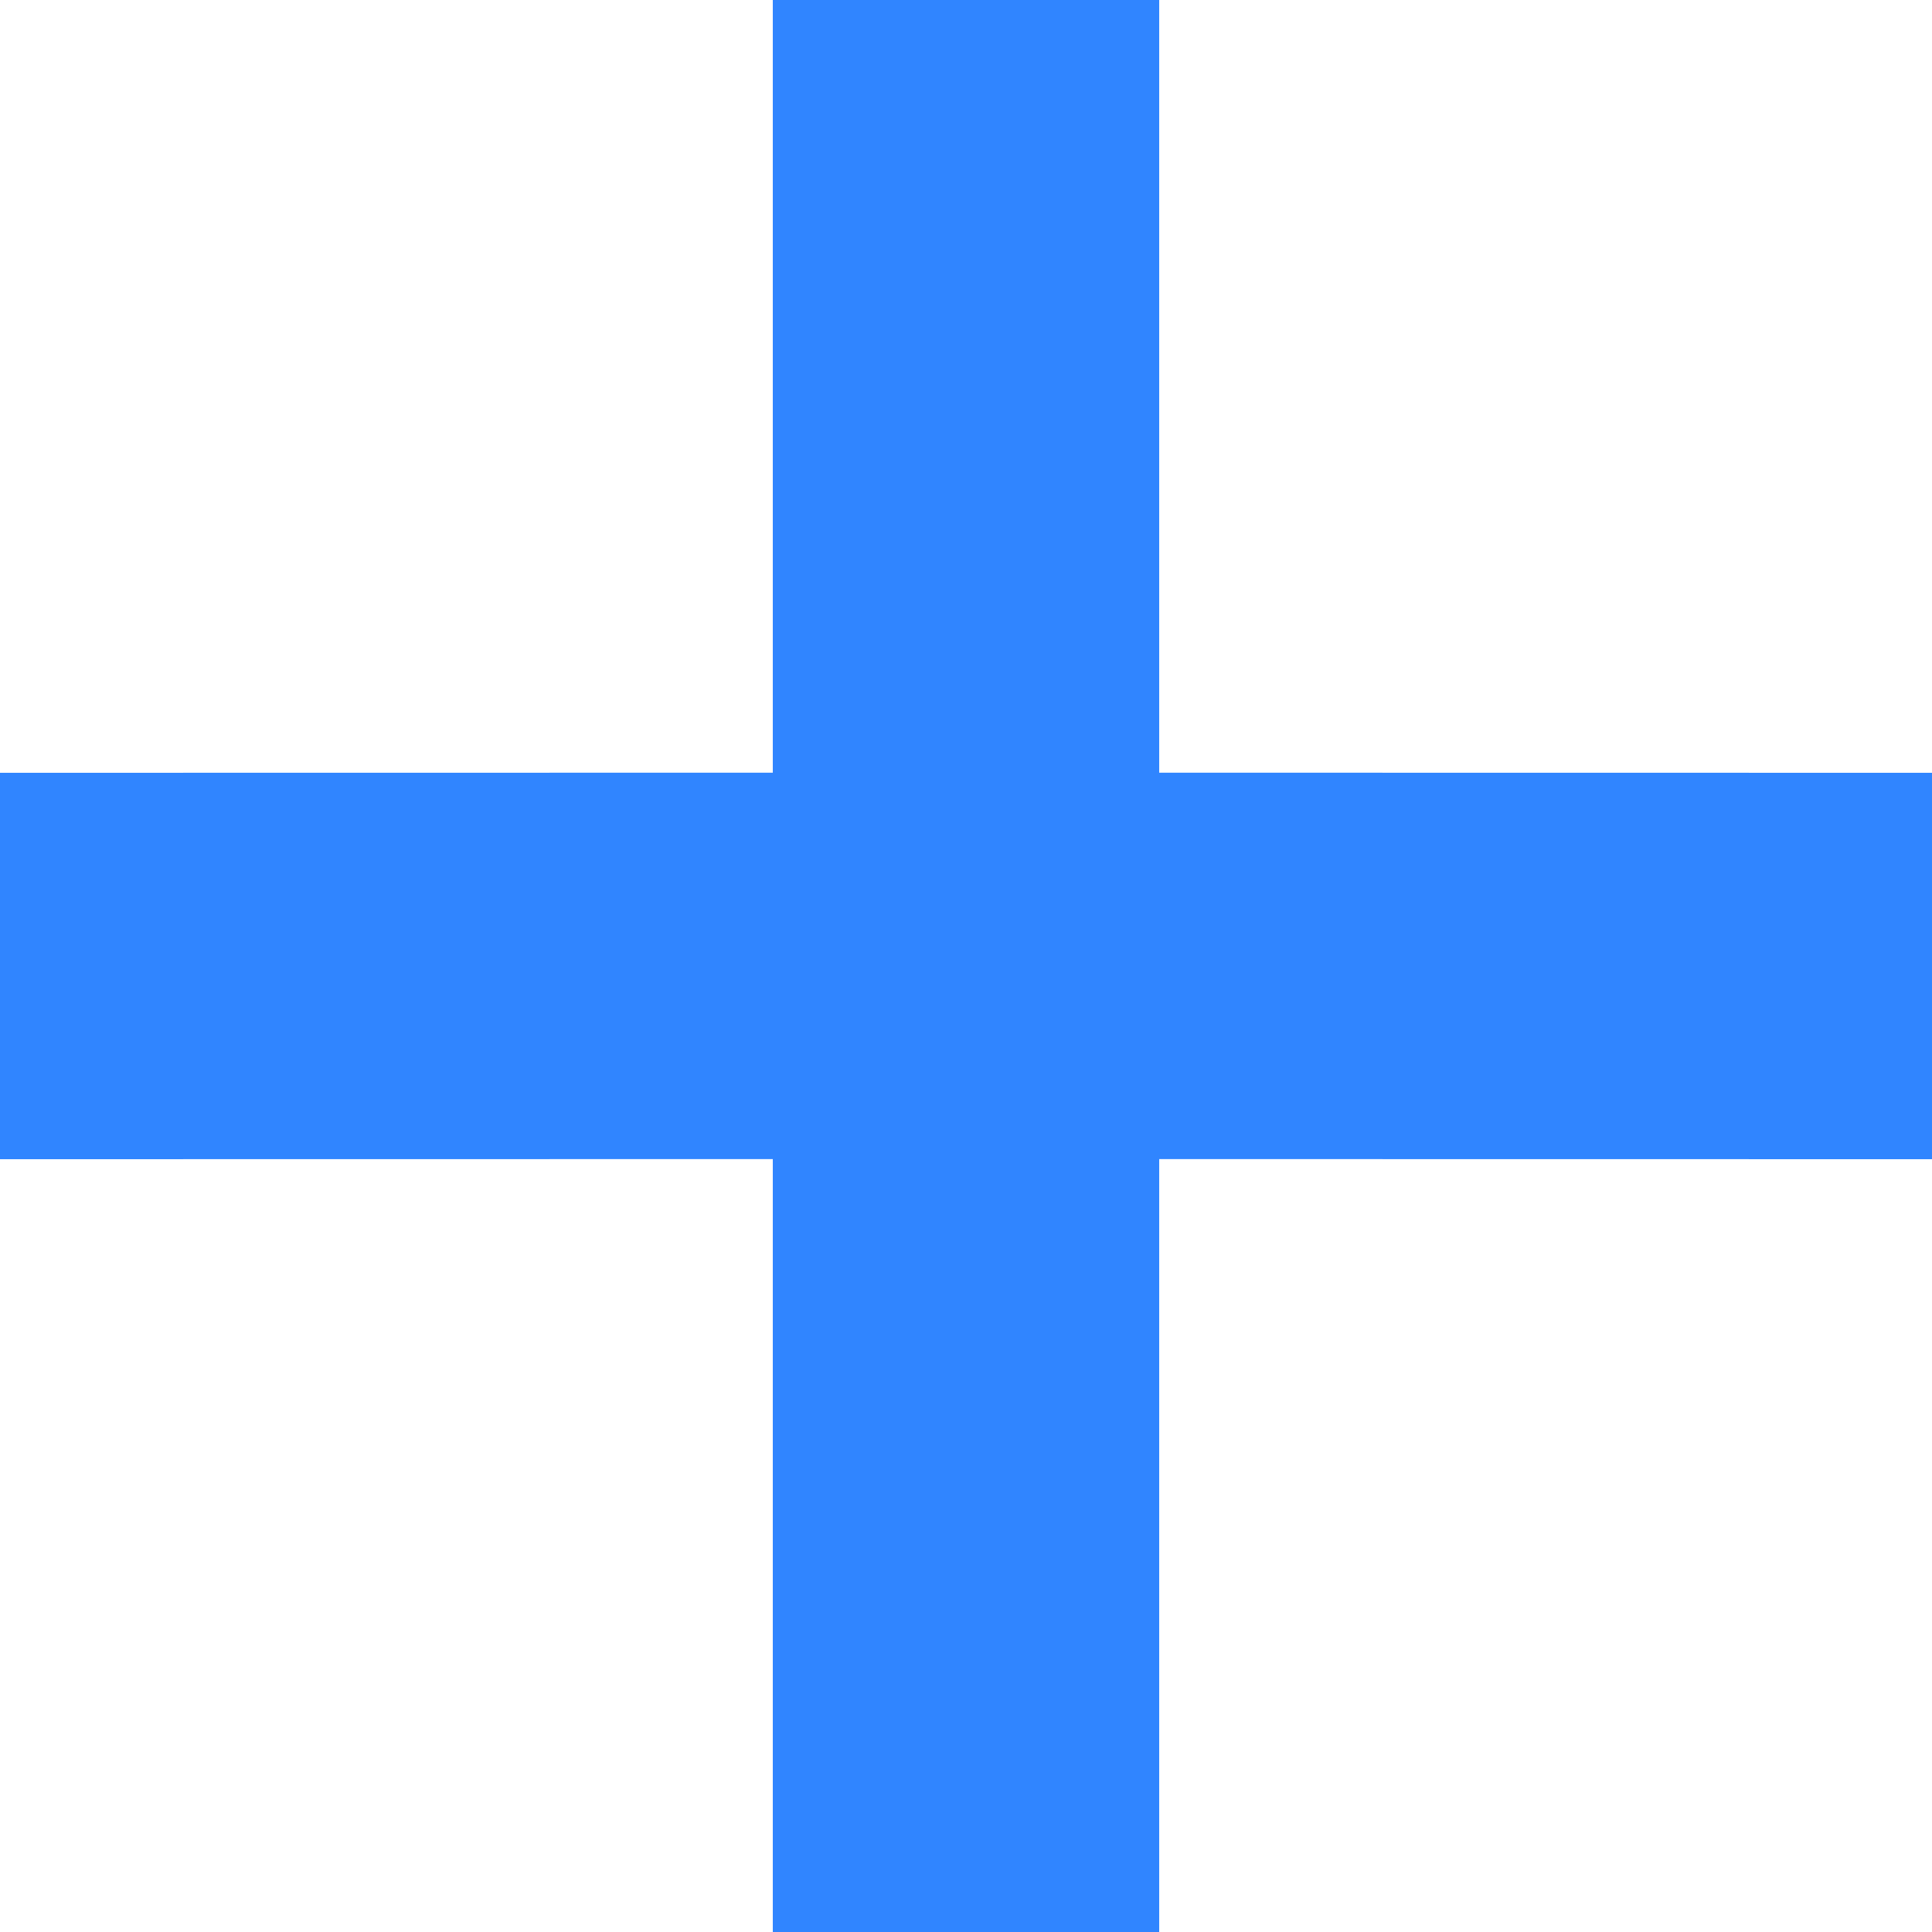 <?xml version="1.0" encoding="UTF-8"?>
<svg width="18px" height="18px" viewBox="0 0 18 18" version="1.1" xmlns="http://www.w3.org/2000/svg" xmlns:xlink="http://www.w3.org/1999/xlink">
    <!-- Generator: Sketch 64 (93537) - https://sketch.com -->
    <title>icon添加</title>
    <desc>Created with Sketch.</desc>
    <g id="页面-1" stroke="none" stroke-width="1" fill="none" fill-rule="evenodd">
        <g id="开发配置-应用配置" transform="translate(-685, -808)" fill="#3085FF">
            <g id="应用配置" transform="translate(584, 746)">
                <g id="添加" transform="translate(101, 58)">
                    <g id="icon添加" transform="translate(0, 4)">
                        <g id="编组">
                            <path d="M10.8,0 L10.8,7.199 L18,7.2 L18,10.8 L10.8,10.799 L10.8,18 L7.2,18 L7.2,10.799 L0,10.8 L0,7.2 L7.2,7.199 L7.2,0 L10.8,0 Z" id="icon添加"></path>
                        </g>
                    </g>
                </g>
            </g>
        </g>
    </g>
</svg>
